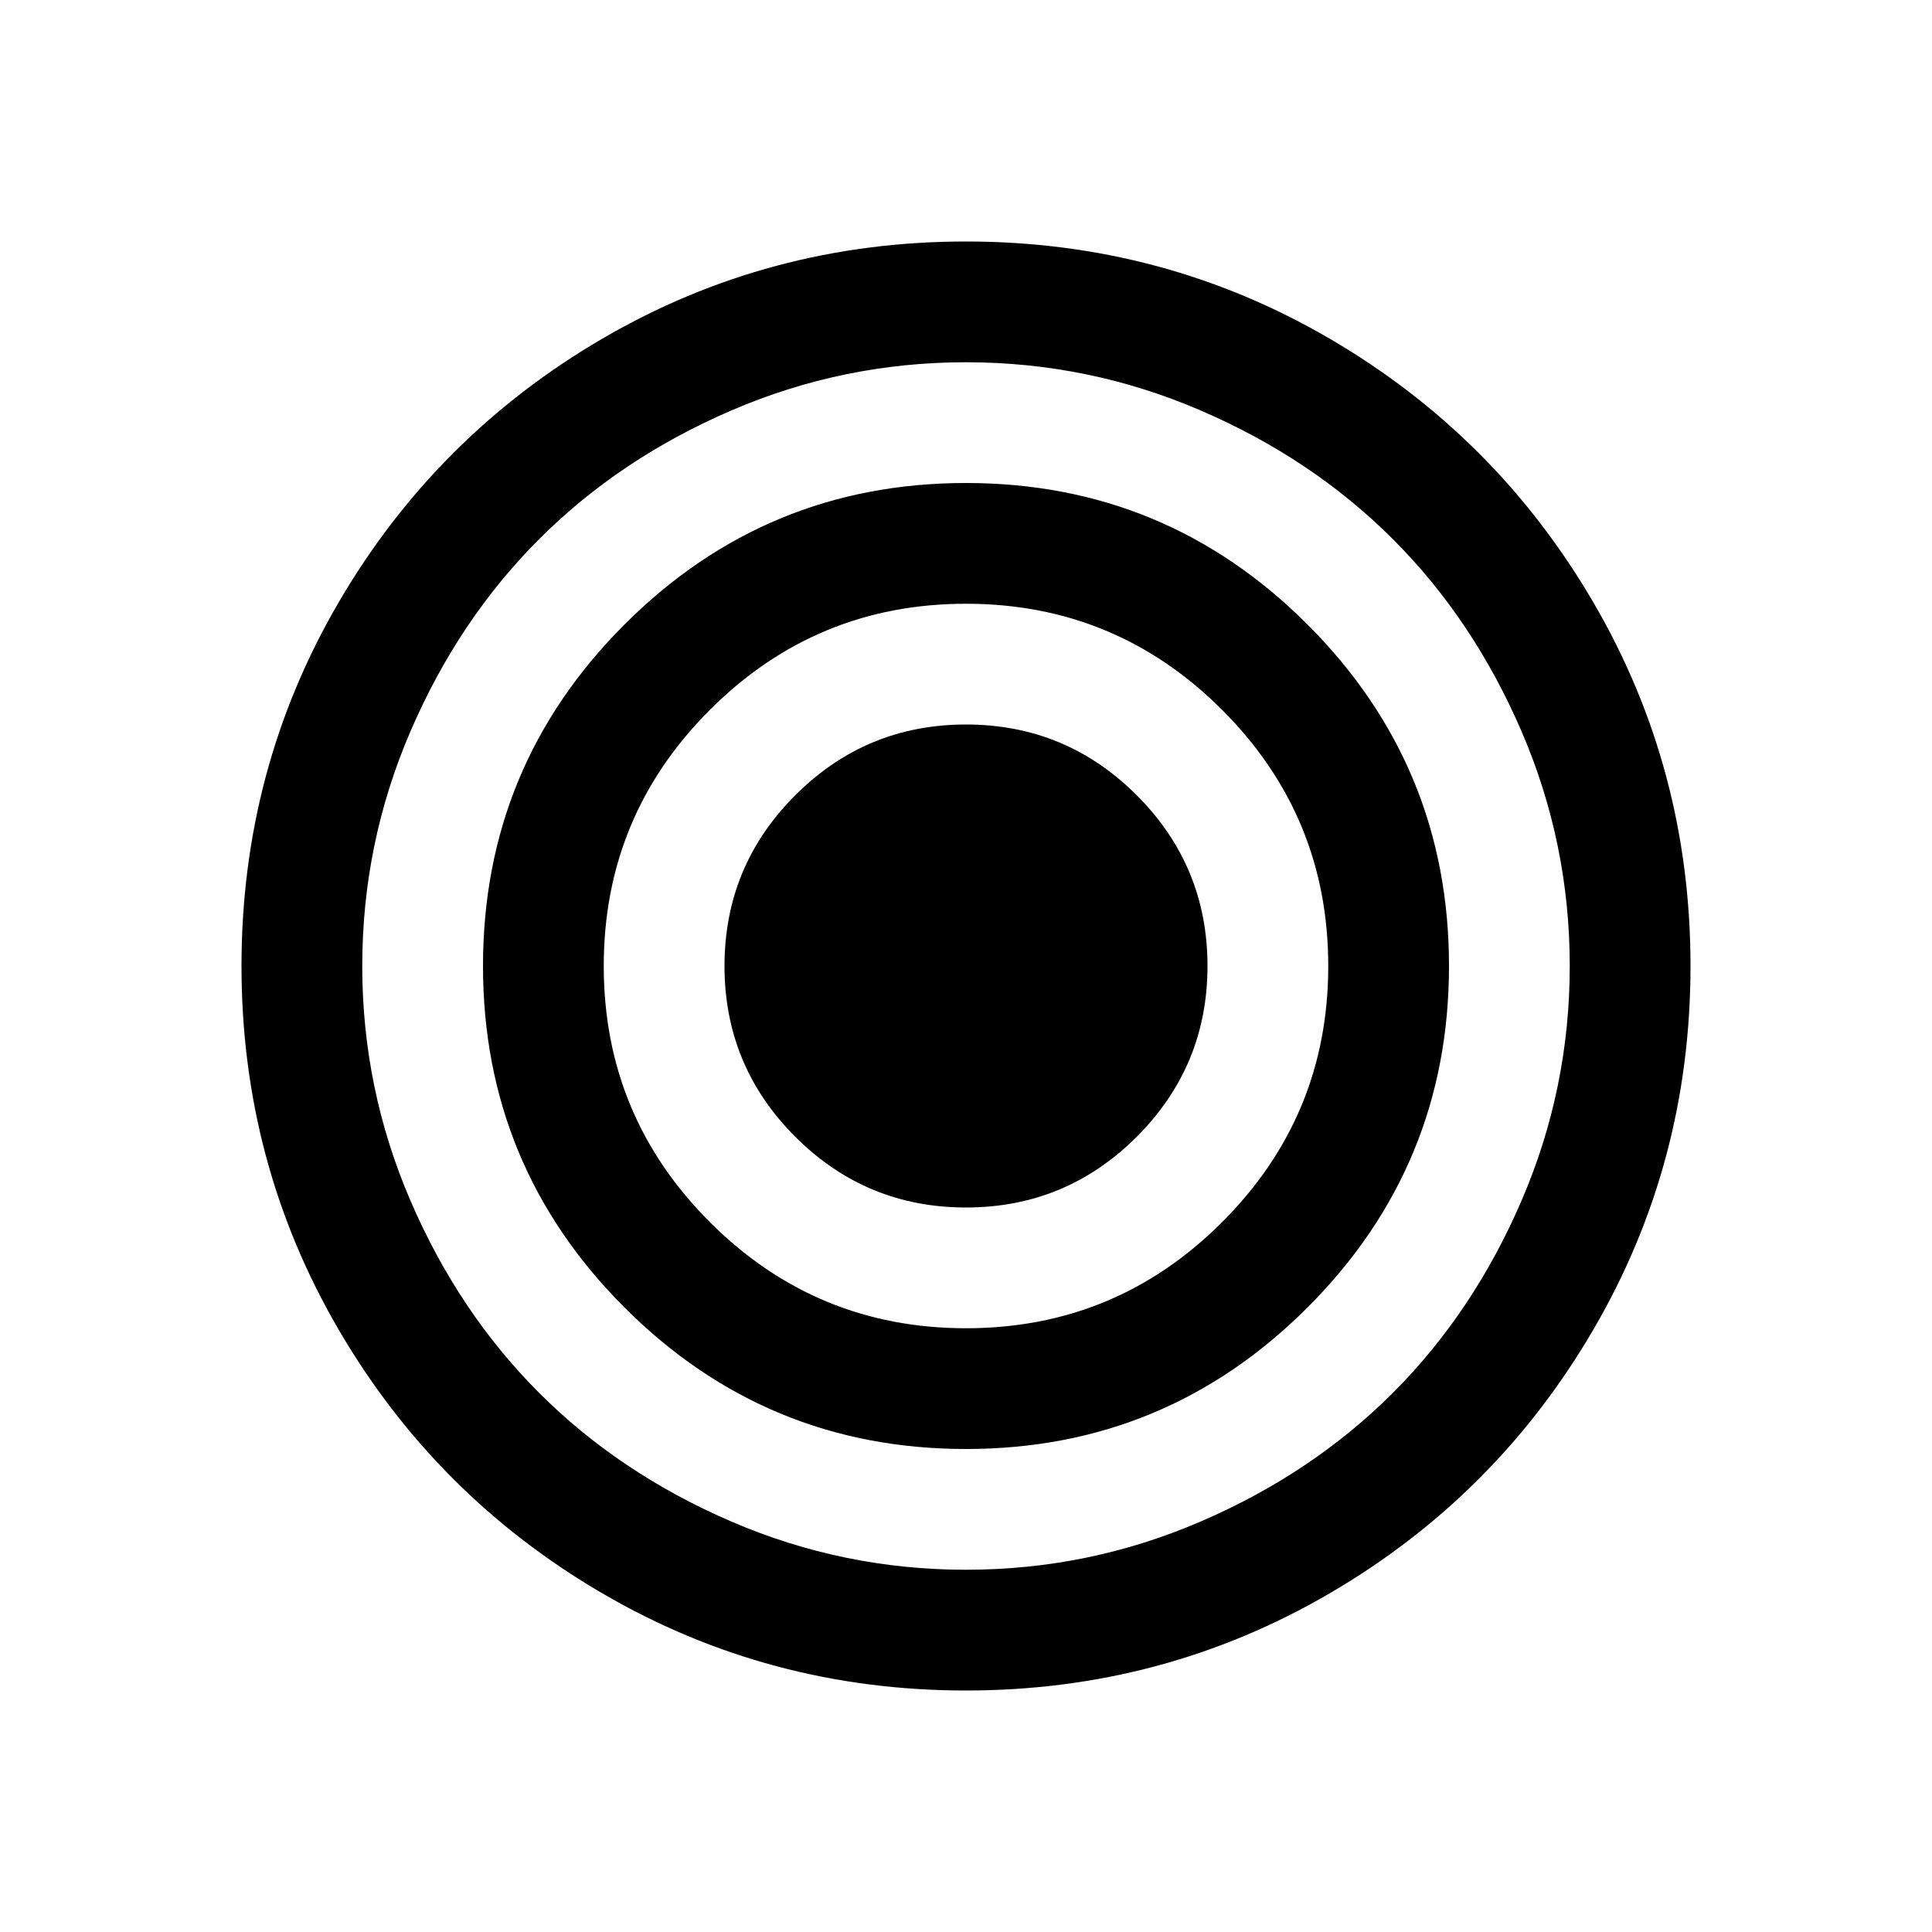 <svg width="2048" height="2048" viewBox="0 0 2048 2048" xmlns="http://www.w3.org/2000/svg"><path d="M256 1024q0-209 103-385.5t279.5-279.5 385.5-103 385.5 103 279.5 279.5 103 385.5-103 385.5-279.5 279.5-385.5 103-385.5-103-279.5-279.5-103-385.5zm128 0q0 130 51 248.5t136.5 204 204 136.5 248.5 51 248.5-51 204-136.5 136.5-204 51-248.5-51-248.5-136.5-204-204-136.5-248.5-51-248.5 51-204 136.5-136.5 204-51 248.5zm128 0q0-212 150-362t362-150 362 150 150 362-150 362-362 150-362-150-150-362zm128 0q0 159 112.5 271.5t271.5 112.5 271.5-112.5 112.5-271.5-112.5-271.5-271.5-112.5-271.5 112.5-112.5 271.5zm128 0q0-106 75-181t181-75 181 75 75 181-75 181-181 75-181-75-75-181z"/></svg>